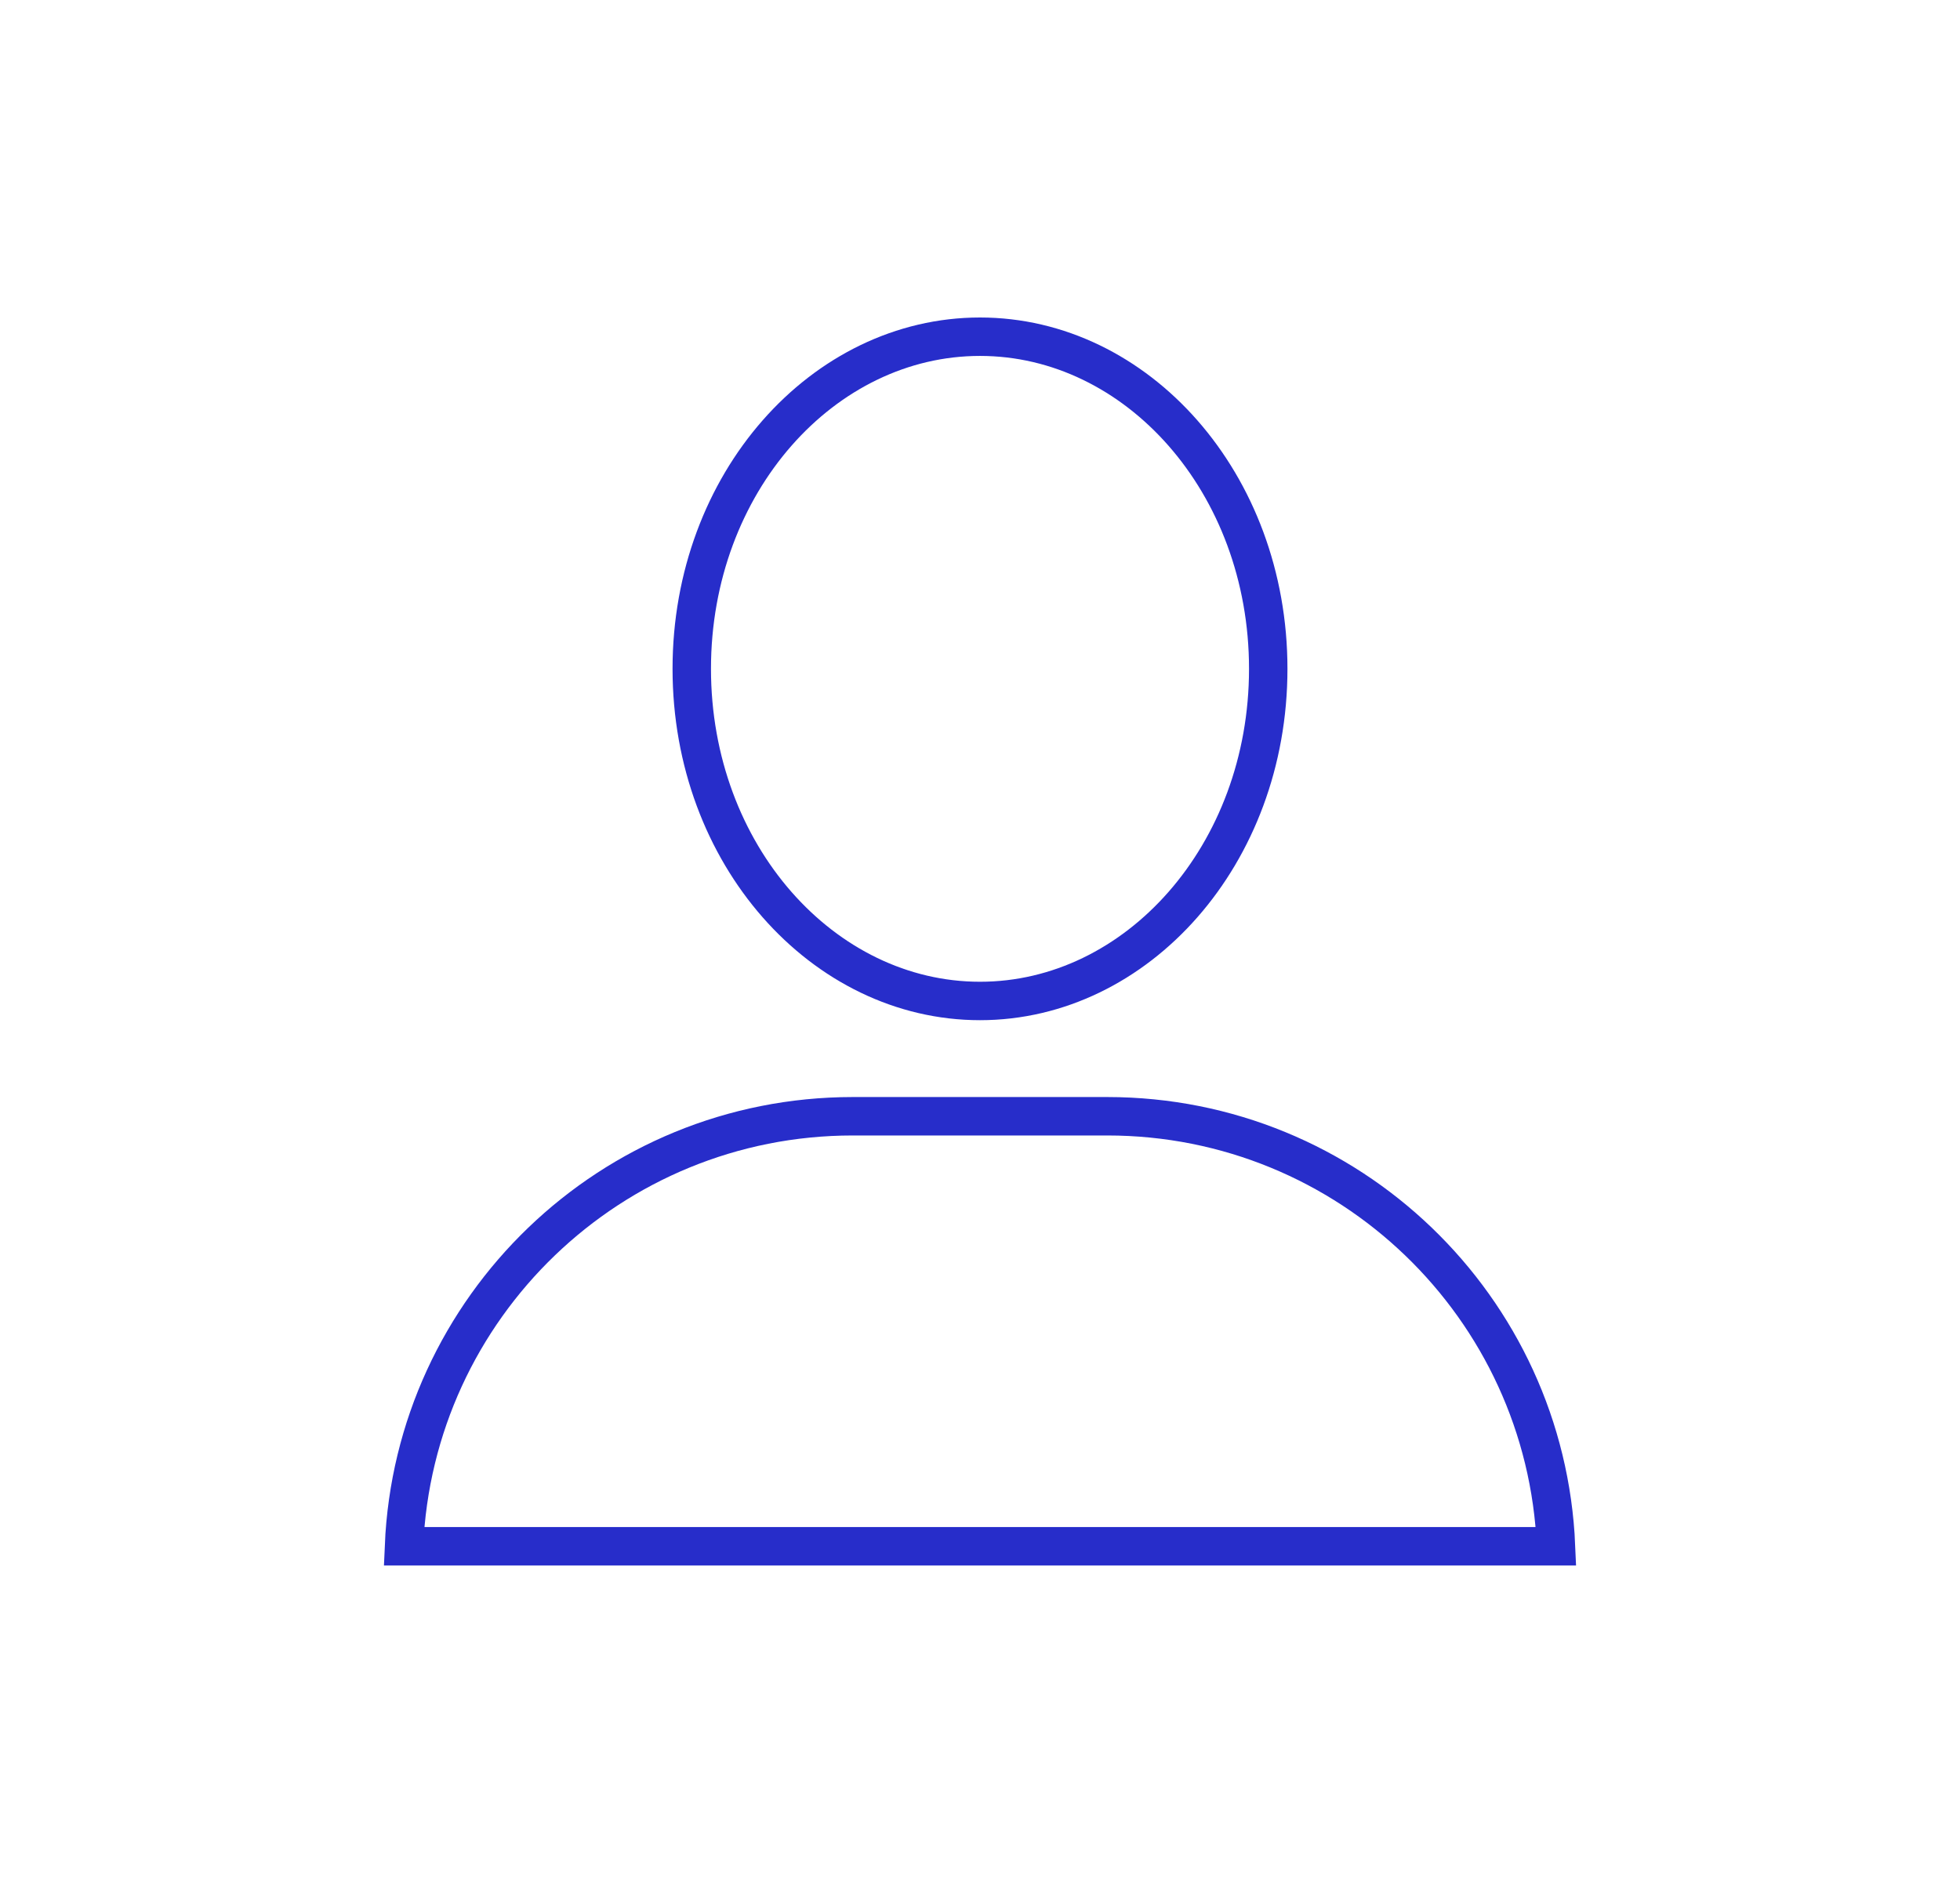 <svg width="51" height="49" viewBox="0 0 51 49" fill="none" xmlns="http://www.w3.org/2000/svg">
<path d="M25.5 8.762C29.581 8.762 33 12.566 33 17.404C33 22.243 29.581 26.048 25.5 26.048C21.419 26.048 18 22.243 18 17.404C18 12.566 21.419 8.762 25.5 8.762Z" stroke="#272DCA"/>
<path d="M22.19 29.048H28.81C35.099 29.048 40.226 34.014 40.488 40.238H10.512C10.774 34.014 15.902 29.048 22.19 29.048Z" stroke="#272DCA"/>
</svg>
